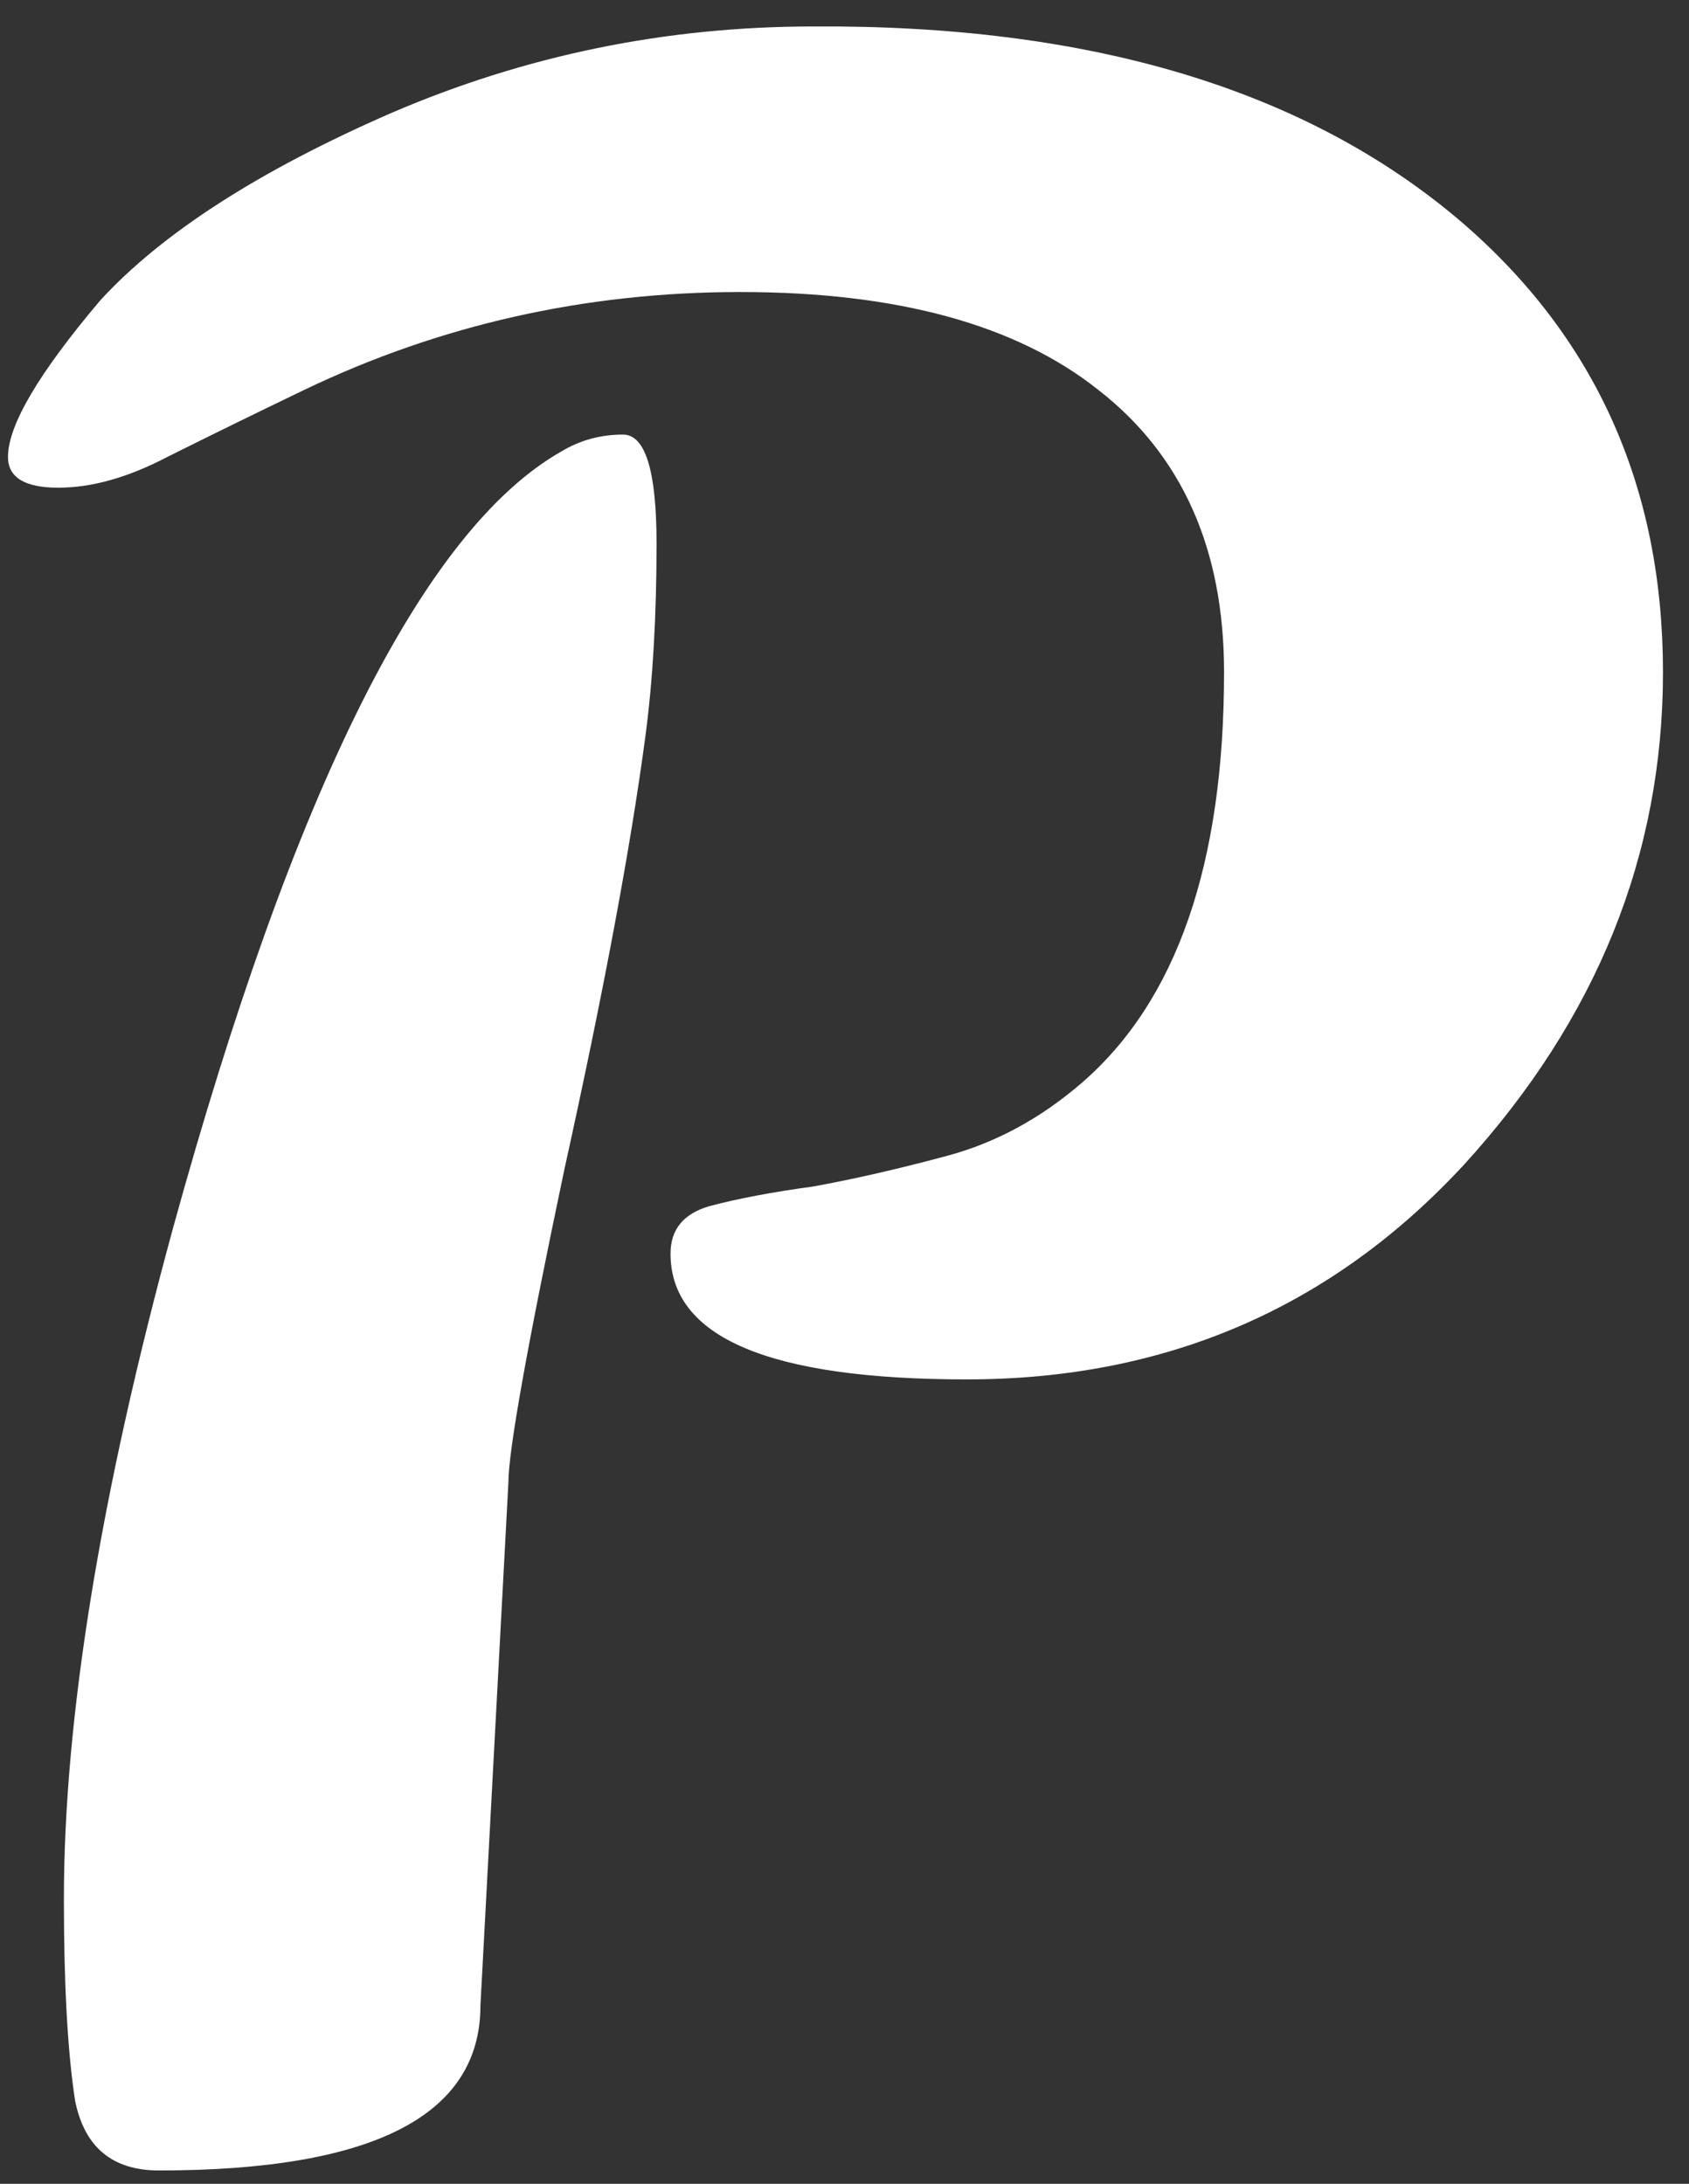 <svg width="58" height="75" viewBox="0 0 58 75" fill="none" xmlns="http://www.w3.org/2000/svg">
<rect x="0" y="0" width="58" height="75" fill="#333333" stroke="none"/>
<path d="M16.498 68.877C16.498 72.653 12.818 74.541 5.458 74.541C3.858 74.541 2.898 73.741 2.578 72.141C2.322 70.477 2.194 68.173 2.194 65.229C2.194 59.021 3.442 51.341 5.938 42.189C10.098 27.085 14.546 18.189 19.282 15.501C19.922 15.117 20.626 14.925 21.394 14.925C22.162 14.925 22.546 16.173 22.546 18.669C22.546 21.165 22.418 23.373 22.162 25.293C21.65 29.133 20.722 34.093 19.378 40.173C18.098 46.253 17.458 49.837 17.458 50.925L16.498 68.877ZM23.026 43.053C23.026 42.221 23.474 41.677 24.37 41.421C25.33 41.165 26.514 40.941 27.922 40.749C29.33 40.493 30.866 40.141 32.53 39.693C34.194 39.245 35.73 38.413 37.138 37.197C40.402 34.381 42.034 29.677 42.034 23.085C42.034 18.861 40.594 15.629 37.714 13.389C34.898 11.149 30.802 10.029 25.426 10.029C20.114 10.029 15.122 11.149 10.45 13.389C8.722 14.221 7.154 14.989 5.746 15.693C4.402 16.397 3.154 16.749 2.002 16.749C0.85 16.749 0.274 16.397 0.274 15.693C0.274 14.605 1.33 12.813 3.442 10.317C5.554 8.013 8.882 5.869 13.426 3.885C18.034 1.901 22.866 0.909 27.922 0.909C37.458 0.845 44.882 3.085 50.194 7.629C54.802 11.597 57.106 16.749 57.106 23.085C57.106 29.357 54.834 34.989 50.29 39.981C45.746 44.909 40.05 47.373 33.202 47.373C26.418 47.373 23.026 45.933 23.026 43.053Z" fill="white"/>
</svg>
